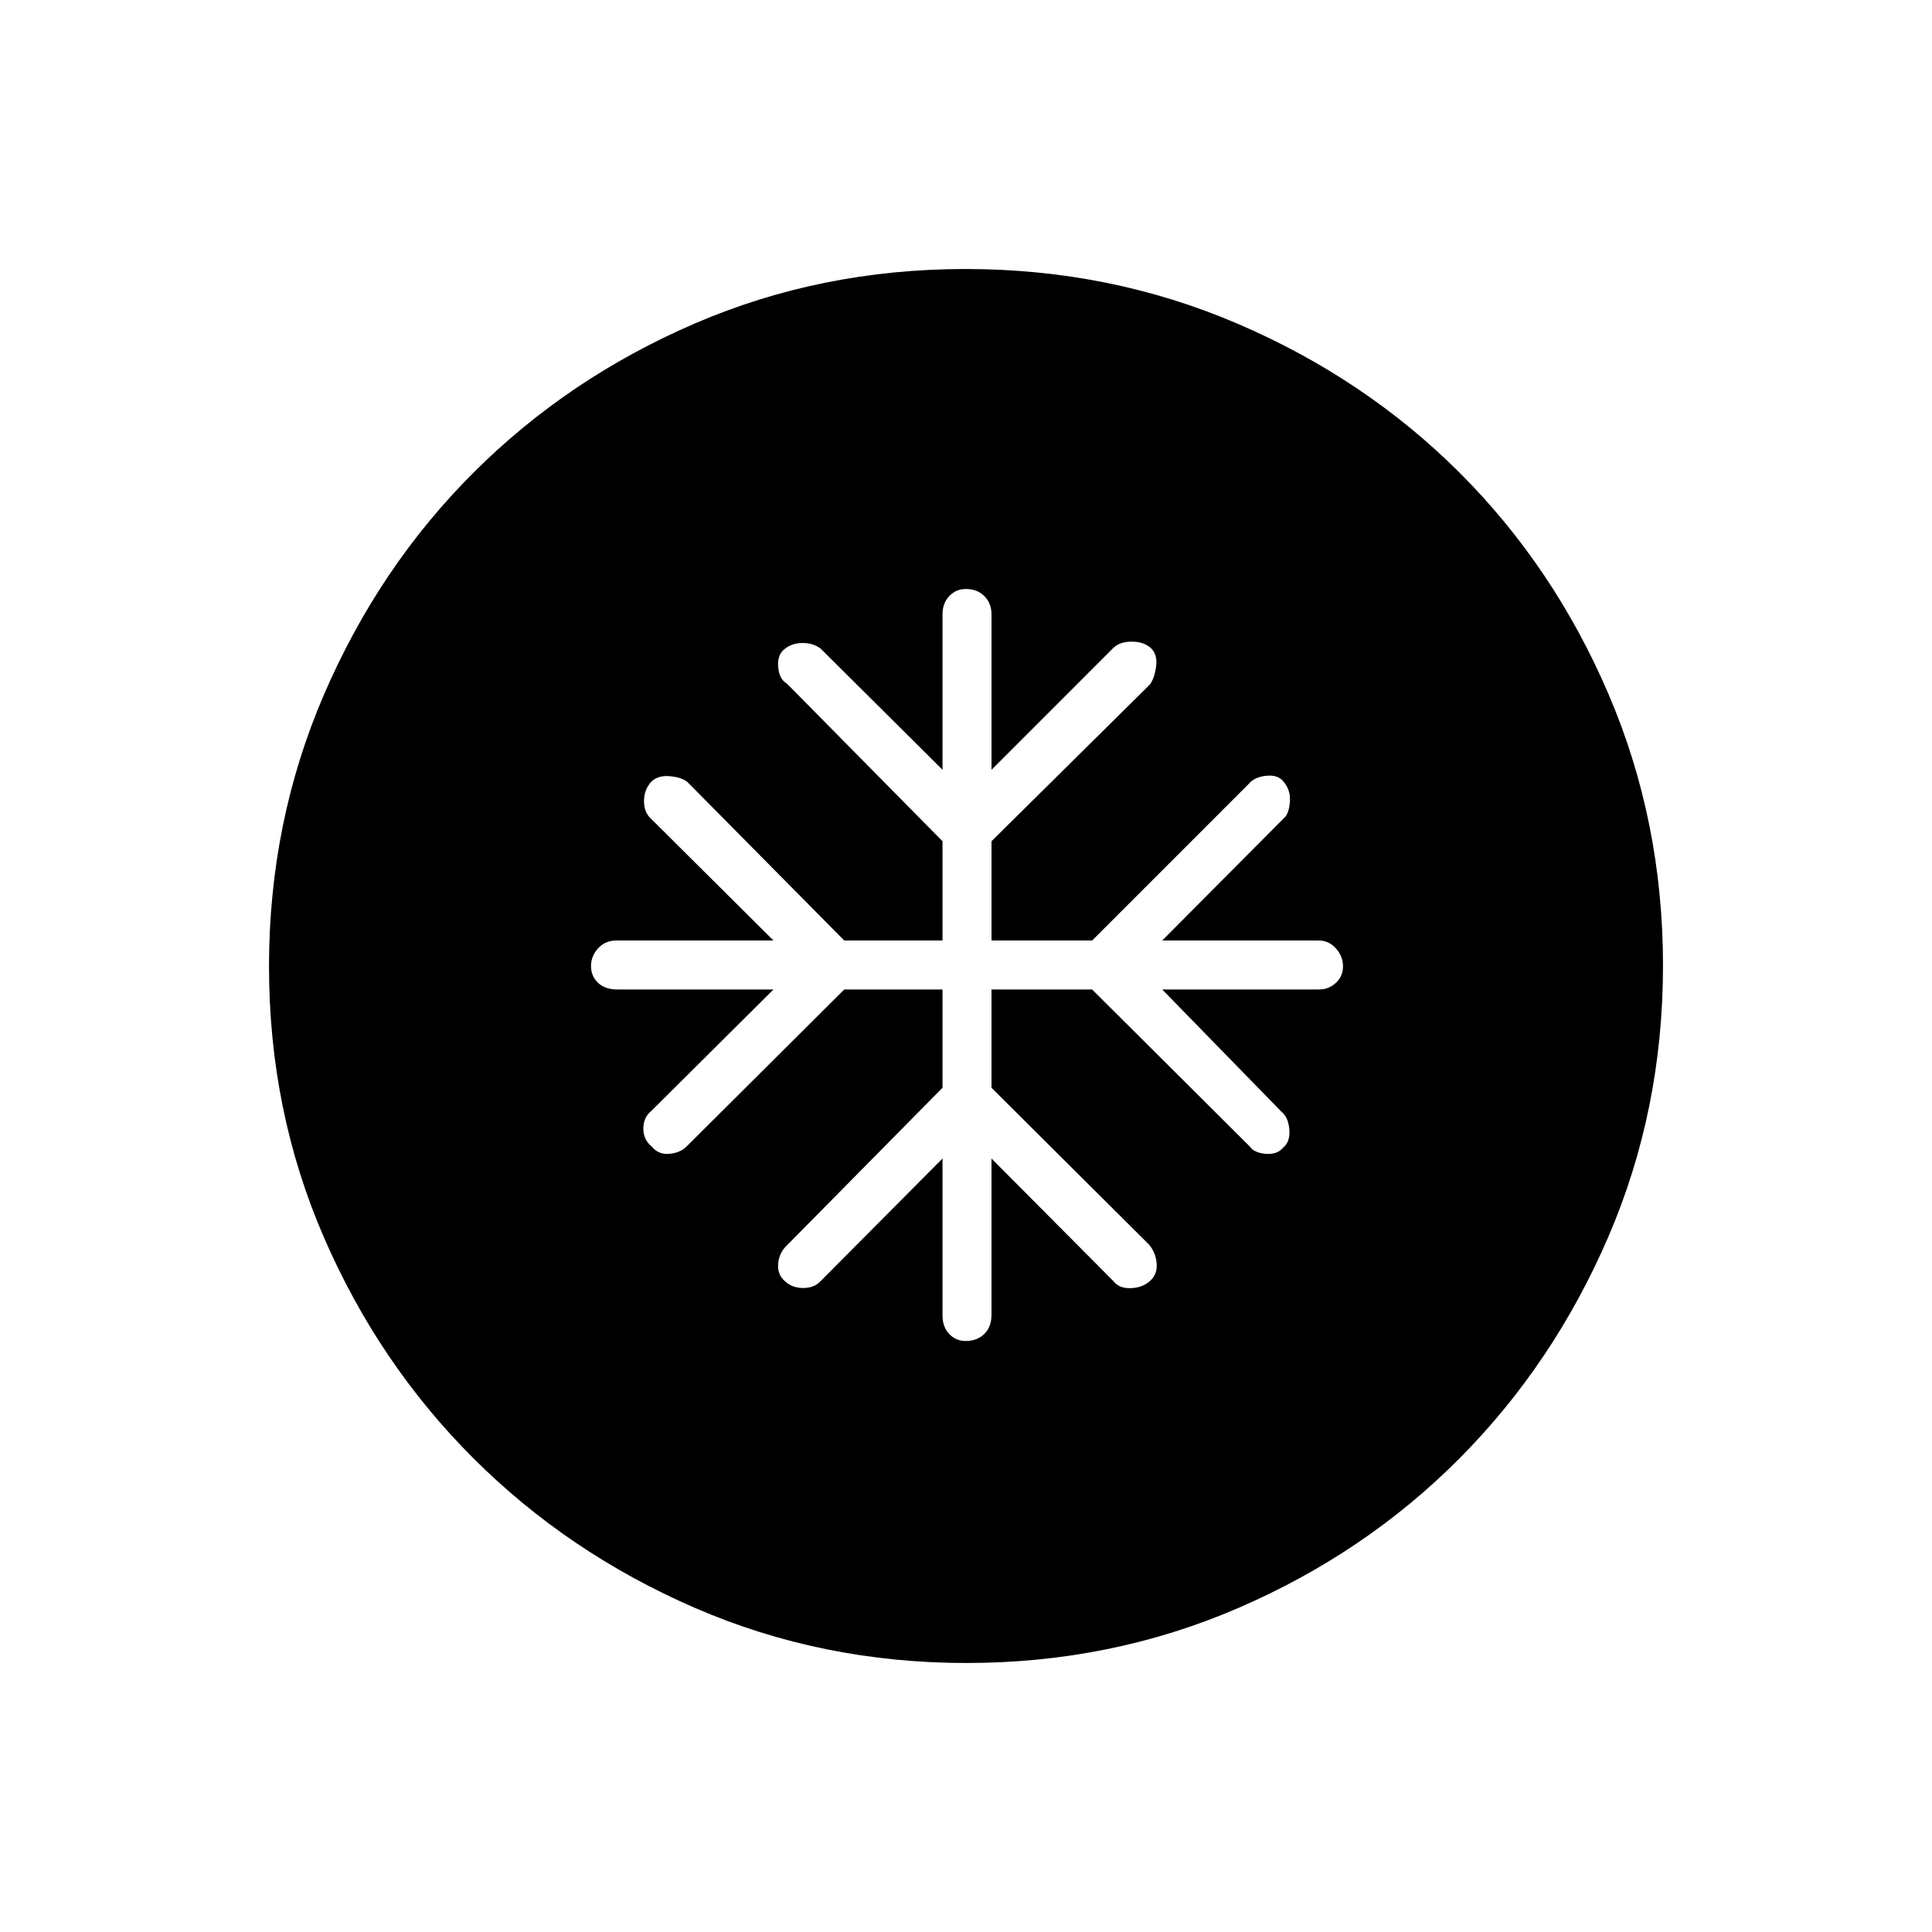 <svg xmlns="http://www.w3.org/2000/svg" height="40" viewBox="0 -960 960 960" width="40"><path d="M468.33-468.33v48.83L391-341.17q-3.83 3.59-4.33 9.05-.5 5.45 3.41 8.79 3.59 3.33 9.02 3.33 5.42 0 8.57-3.33l60.66-61v78q0 5.6 3.29 9.13 3.29 3.53 8.24 3.53 5.62 0 9.21-3.46 3.6-3.47 3.6-9.7v-77.5l60.66 61q2.65 3.5 8.32 3.41 5.68-.08 9.6-3.41 3.92-3.34 3.5-8.77-.42-5.42-3.75-9.4l-78.33-78v-48.83h50l78.33 78q2.14 3.16 7.91 3.66 5.76.5 8.76-3.16 3.5-2.84 3-8.93-.5-6.1-4-8.91l-59.17-60.66h77.83q4.94 0 8.47-3.29 3.53-3.29 3.53-8.24t-3.53-8.88q-3.53-3.93-8.47-3.93H577.5l61.33-61.66q1.94-2.81 2.14-8.07.2-5.27-3.3-9.35-2.84-3.42-8.68-2.75-5.85.67-8.66 4.17l-77.66 77.66h-50V-542l78.83-78q2.33-3.5 3-9.25.67-5.75-2.85-8.92-3.52-3-9.33-3-5.81 0-8.99 3l-60.66 60.67v-77.17q0-5.6-3.55-9.13-3.55-3.53-9.17-3.53-4.95 0-8.28 3.53-3.34 3.53-3.34 9.13v77.17l-60.5-60.17q-3.74-2.83-8.95-2.83-5.21 0-8.8 2.83-3.91 2.84-3.41 9.02.5 6.17 4.33 8.32L468.33-542v49.33H419.5l-78-78.83q-2.94-2.33-8.89-2.83-5.94-.5-9.28 3.08-3.33 3.92-3.33 9.35 0 5.42 3.33 8.57l61 60.66h-78q-5.6 0-9.13 3.88-3.53 3.88-3.53 8.84 0 4.95 3.46 8.28 3.47 3.34 9.7 3.34h77.5l-60.5 60.16q-4.16 3.35-4.16 8.93 0 5.57 4.16 8.91 3.34 4.16 8.77 3.66 5.42-.5 8.57-3.66l78.33-78h48.83Zm11.91 334.66q-71.81 0-134.87-27.35-63.06-27.36-110.12-74.35-47.07-46.99-74.32-109.83-27.26-62.83-27.26-134.56 0-71.81 27.35-135.2 27.36-63.39 74.35-110.29 46.99-46.9 109.83-73.99 62.83-27.09 134.56-27.09 71.81 0 135.2 27.19 63.39 27.19 110.29 74.01 46.9 46.83 73.99 109.99 27.09 63.17 27.09 134.9 0 71.81-27.19 134.87t-74.01 110.12q-46.83 47.07-109.99 74.32-63.17 27.26-134.9 27.26Z"/></svg>